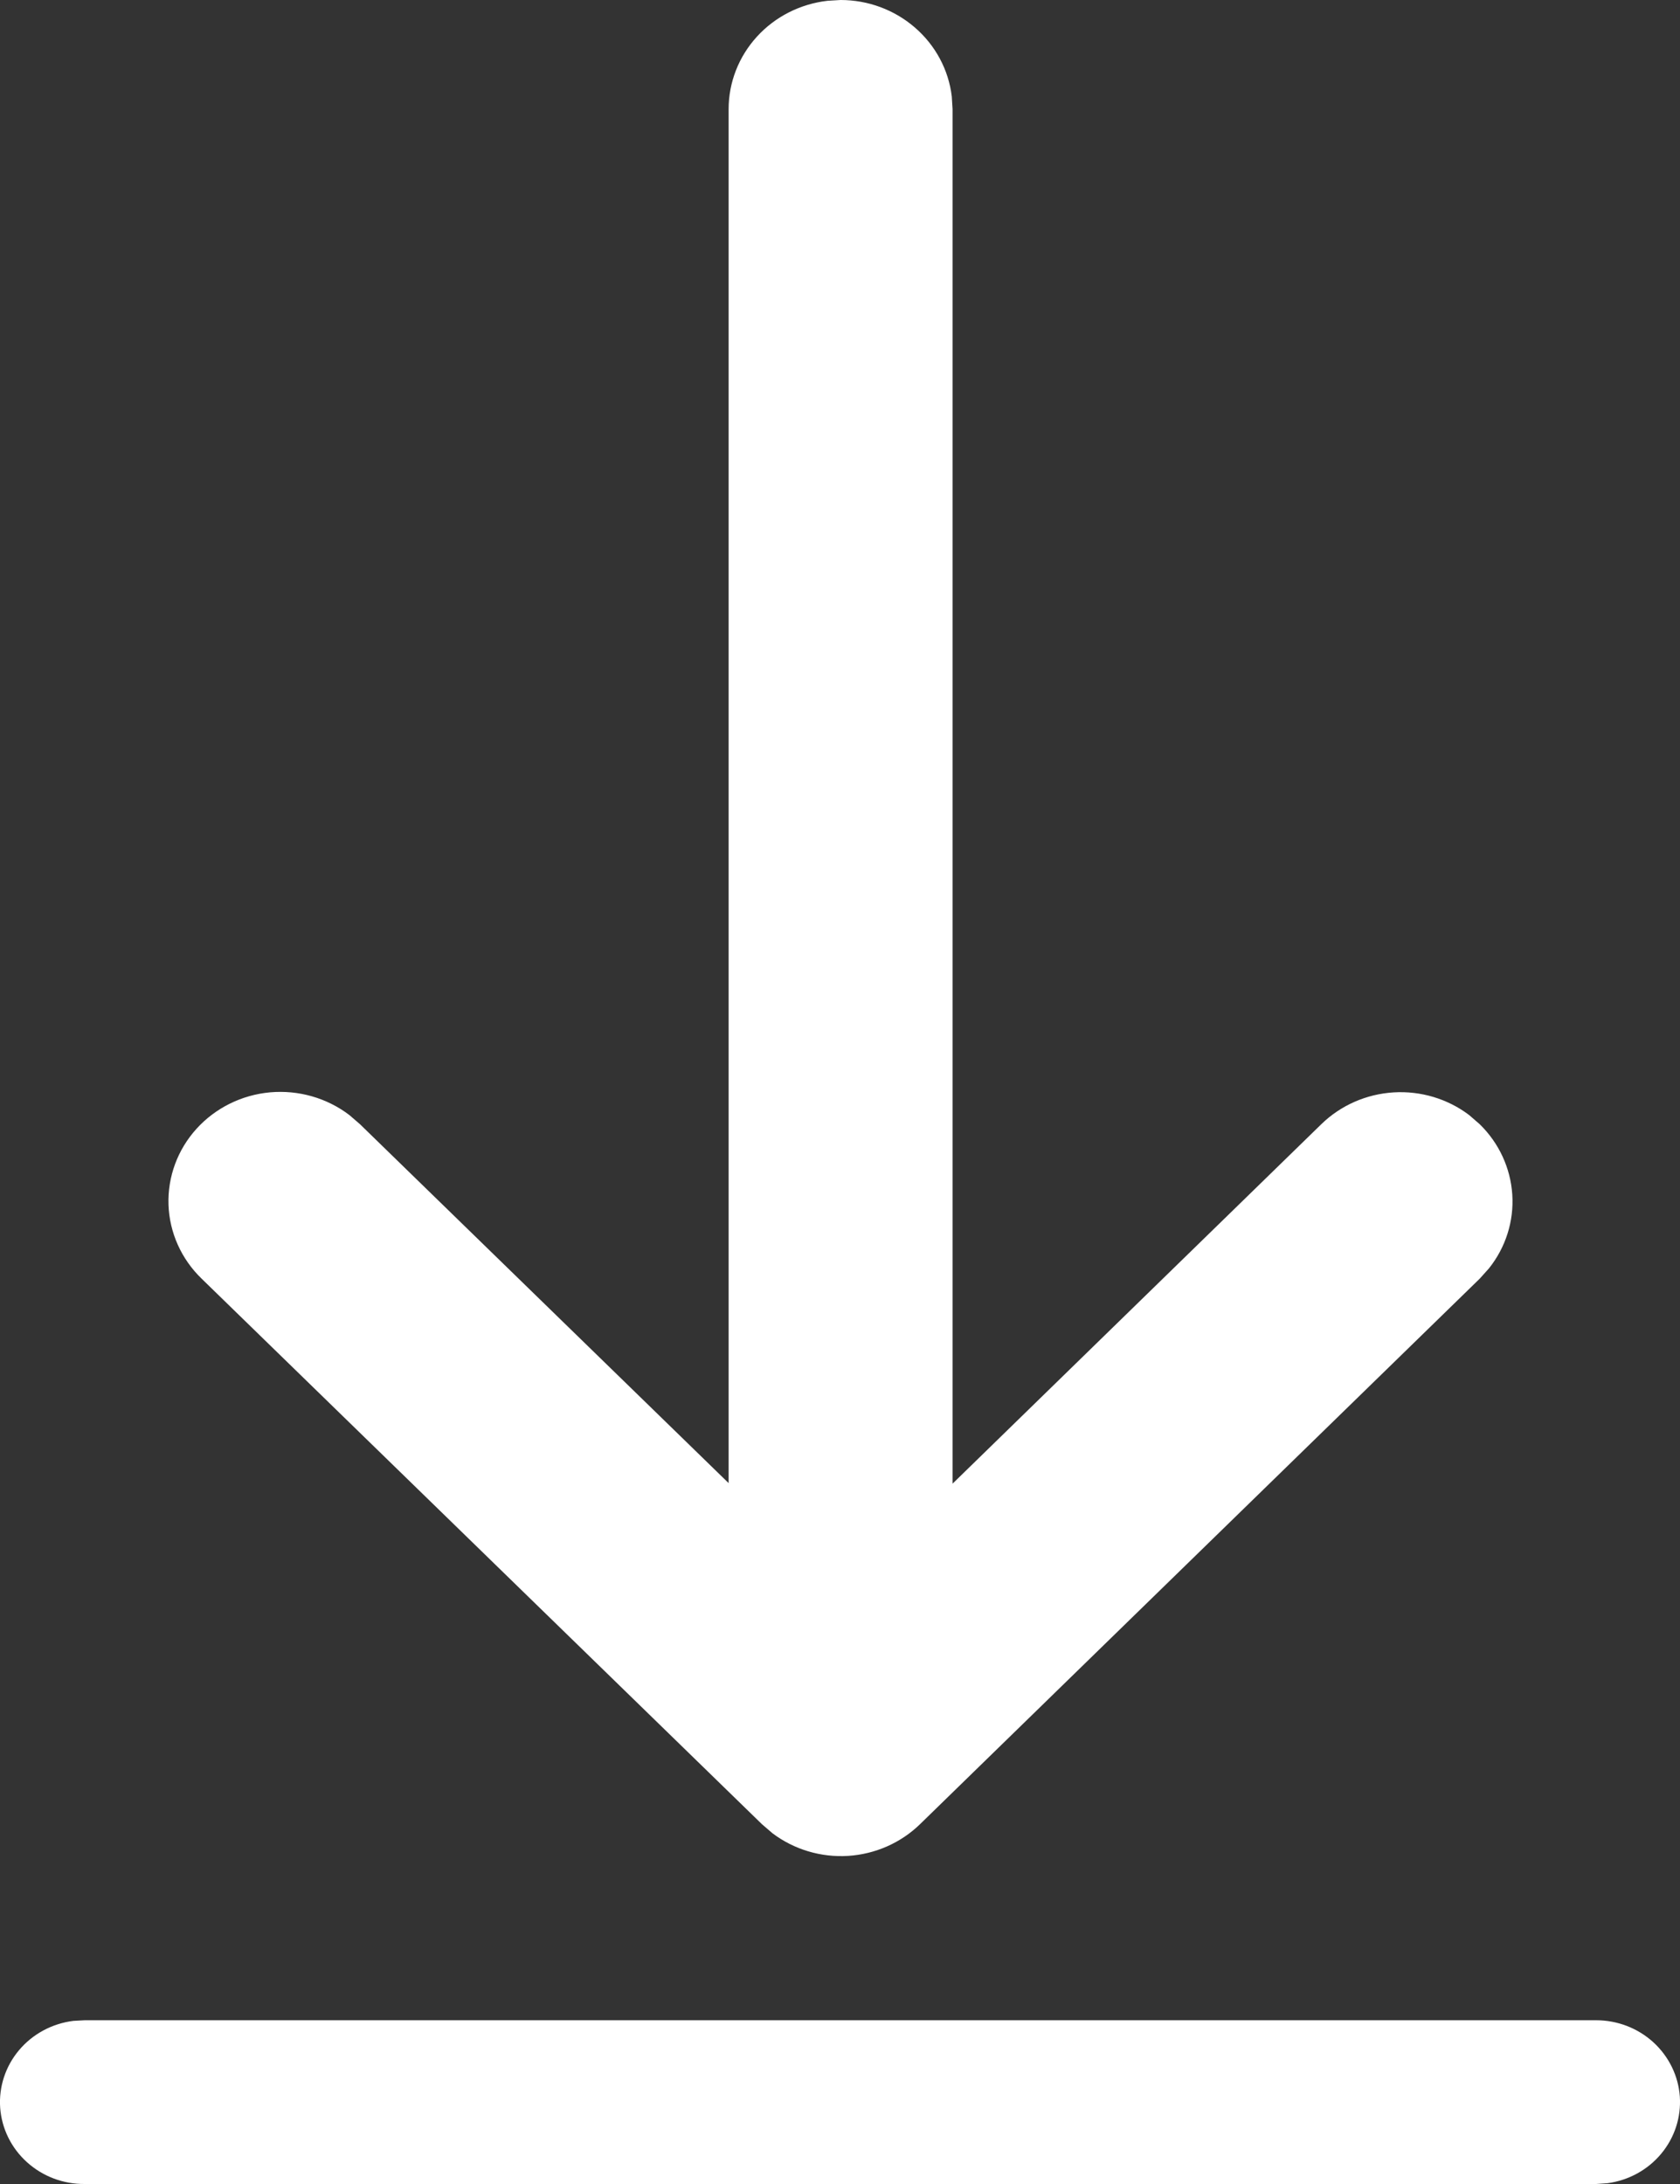 <svg width="30" height="39" viewBox="0 0 30 39" fill="none" xmlns="http://www.w3.org/2000/svg">
<rect x="0" y="0" width="30" height="39" fill="#333333" stroke="none"/>
<path d="M1.515 36.076H28.503C28.883 36.076 29.248 36.217 29.525 36.47C29.802 36.724 29.971 37.07 29.997 37.439C30.022 37.809 29.903 38.174 29.663 38.461C29.424 38.748 29.081 38.936 28.705 38.986L28.503 39H1.515C1.132 39.004 0.763 38.865 0.482 38.611C0.201 38.358 0.03 38.01 0.003 37.638C-0.023 37.265 0.098 36.897 0.341 36.609C0.584 36.321 0.931 36.134 1.311 36.087L1.515 36.076H28.503H1.515ZM14.777 0.014L15.011 0C15.501 6.29897e-05 15.973 0.175 16.339 0.493C16.705 0.81 16.939 1.247 16.996 1.721L17.01 1.95V26.494L23.596 20.074C23.941 19.738 24.399 19.537 24.885 19.507C25.37 19.477 25.851 19.621 26.235 19.912L26.424 20.076C26.768 20.412 26.974 20.858 27.005 21.332C27.036 21.806 26.888 22.274 26.589 22.649L26.424 22.833L16.432 32.572C16.088 32.908 15.63 33.11 15.145 33.141C14.659 33.171 14.178 33.027 13.793 32.736L13.605 32.574L3.6 22.833C3.238 22.483 3.026 22.011 3.009 21.514C2.992 21.017 3.17 20.532 3.507 20.159C3.844 19.786 4.315 19.552 4.823 19.506C5.331 19.461 5.838 19.606 6.239 19.912L6.427 20.074L13.011 26.484V1.95C13.011 1.472 13.191 1.011 13.517 0.654C13.842 0.297 14.291 0.07 14.777 0.014L15.011 0L14.777 0.014Z" fill="white"/>
</svg>
